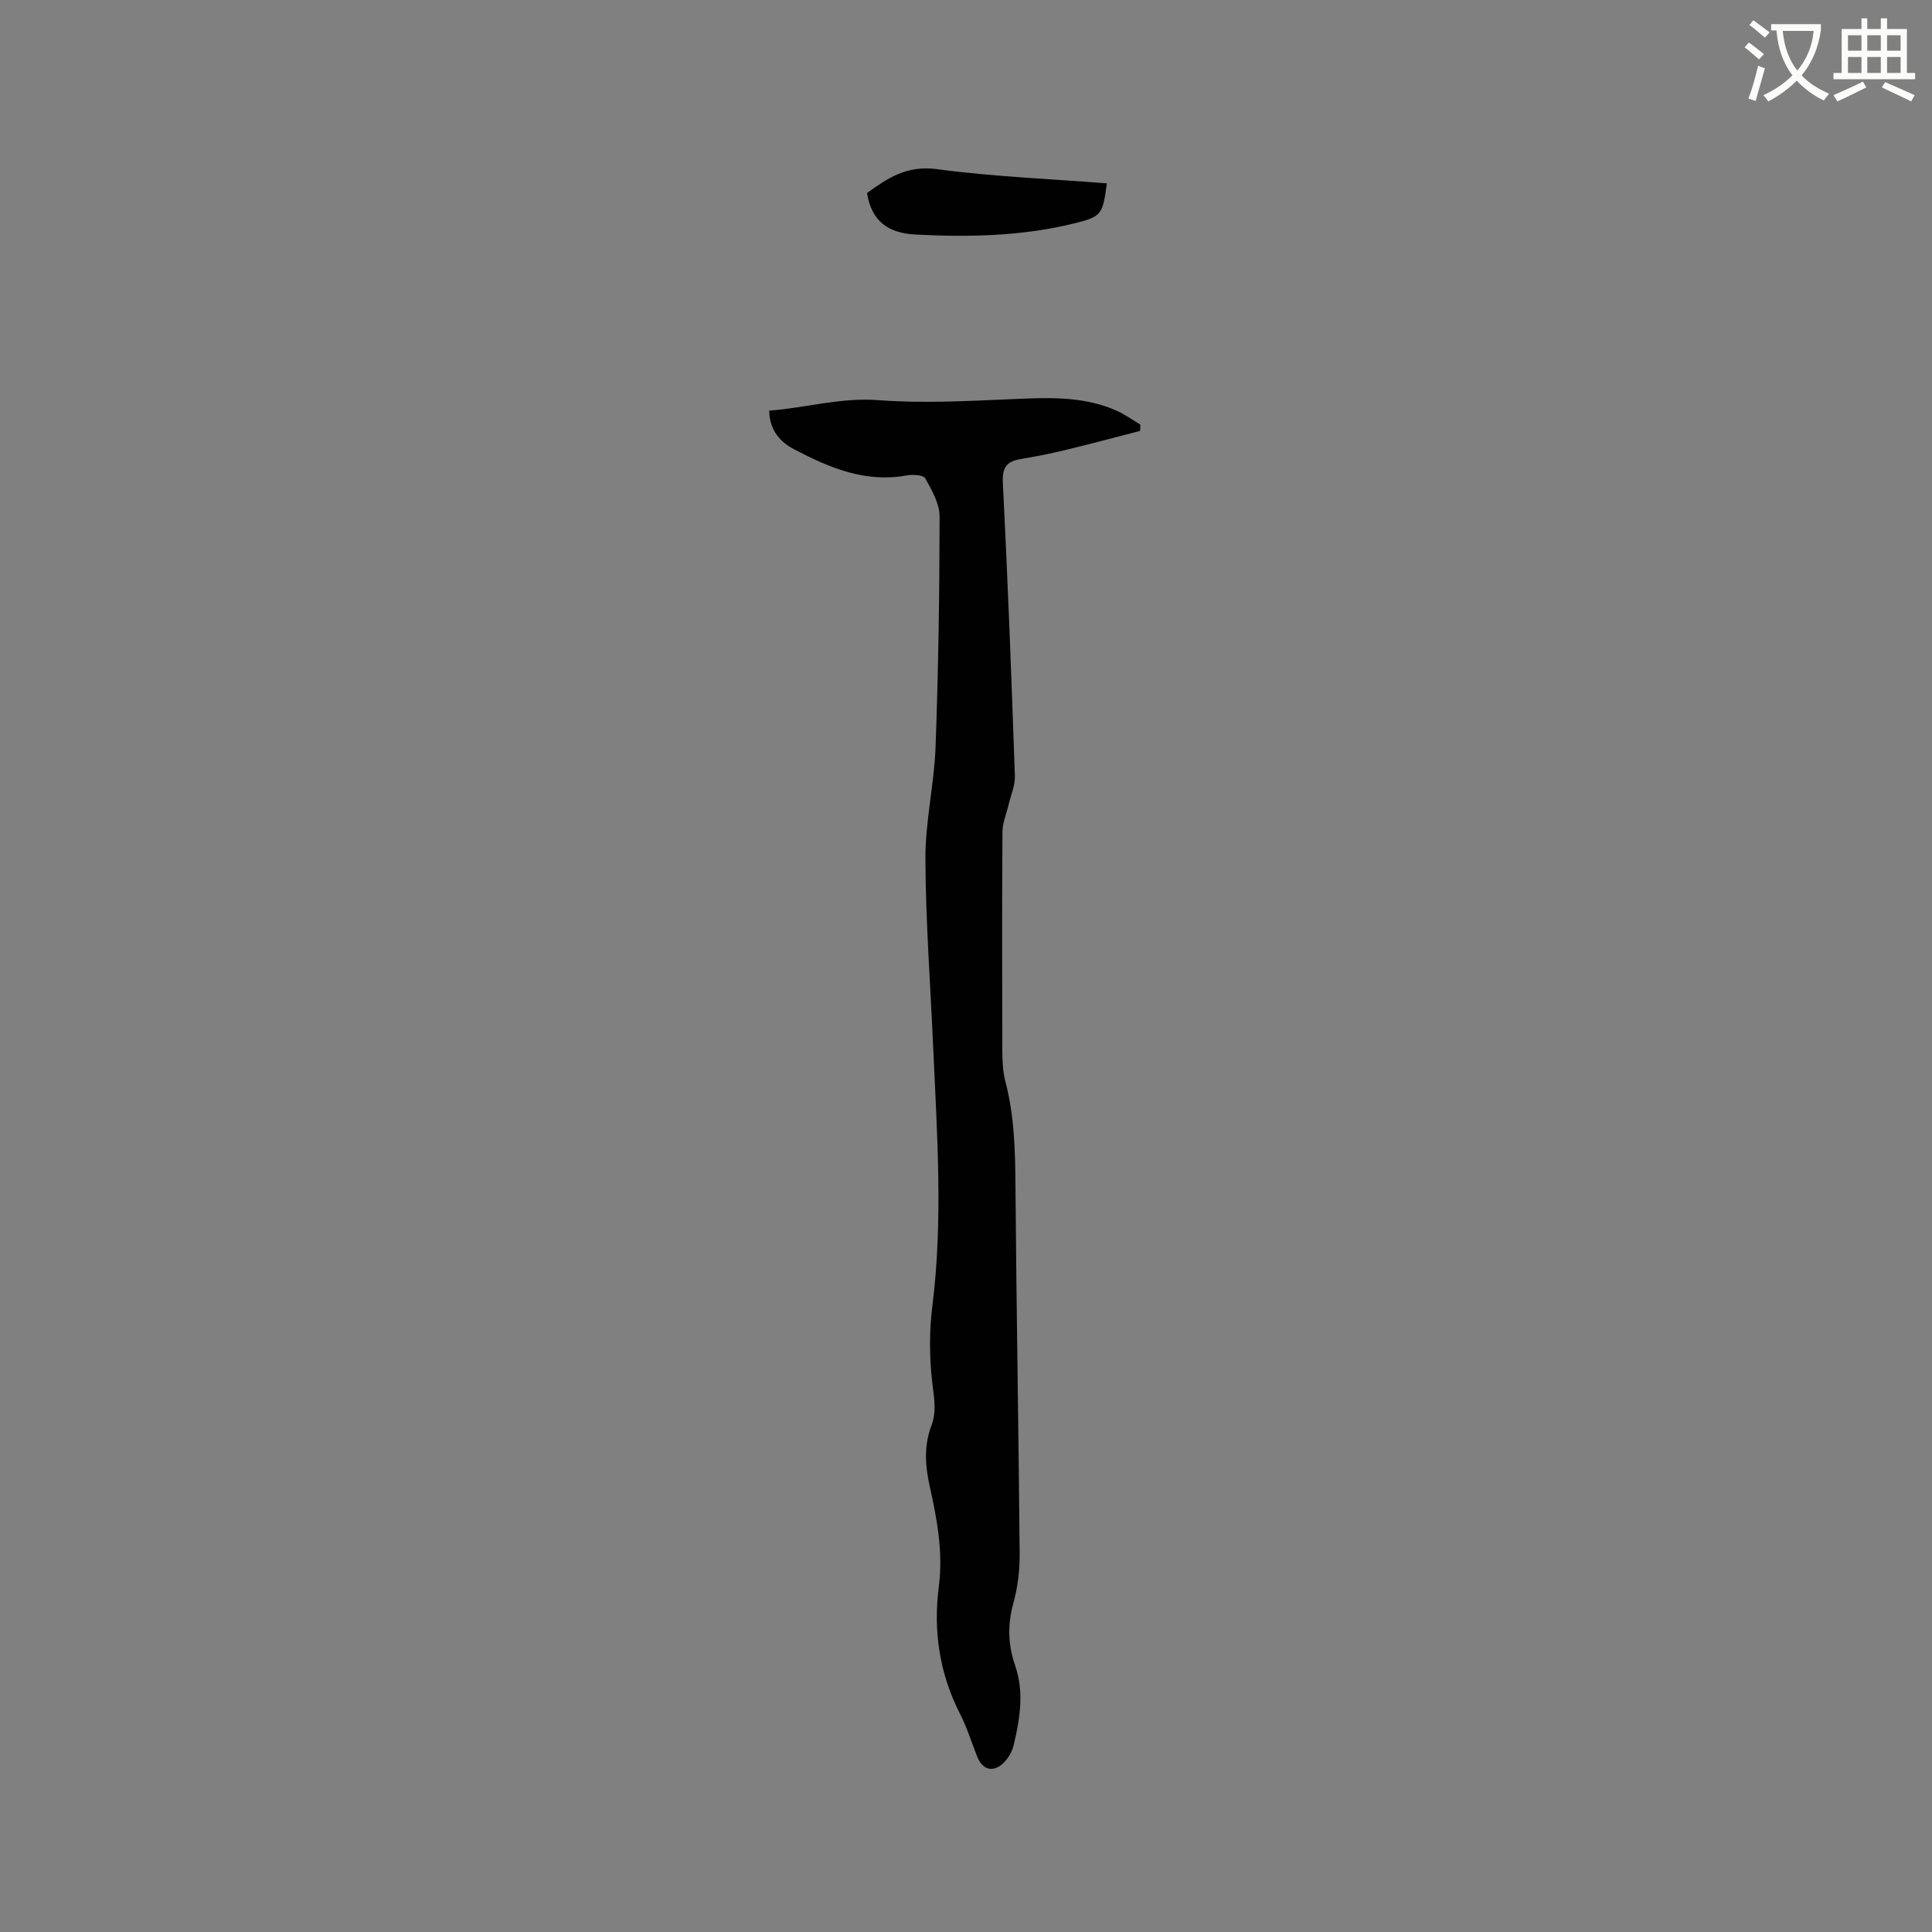 <svg enable-background="new 0 0 400 400" viewBox="0 0 400 400" xmlns="http://www.w3.org/2000/svg"><rect x="0" y="0" width="400" height="400" fill="#808080" stroke="none"/><path d="m362.1 8.8c1.1.8 2.1 1.6 3.1 2.4l-1 1.1c-1.3-1.1-2.3-2-3-2.5zm1.9 4.8c.5.2.9.4 1.4.5-.6 2.3-1.3 4.5-1.9 6.8l-1.5-.5c.8-2.1 1.4-4.3 2-6.8zm-1-9.4c1.3.9 2.4 1.8 3.4 2.5l-1 1.1c-1.4-1.2-2.4-2.1-3.2-2.6zm3.7 2.2v-1.4h10.3v1.2c-.5 3.6-1.8 6.8-4 9.4 1.5 1.6 3.4 2.8 5.7 3.8-.3.4-.7.8-1.1 1.4-2.3-1.1-4.1-2.5-5.6-4.1-1.6 1.6-3.6 3.1-5.9 4.3-.3-.5-.7-.9-1-1.3 2.4-1.1 4.4-2.5 6-4.1-1.9-2.5-3-5.6-3.3-9.3h-1.1zm8.8 0h-6.4c.3 3.3 1.3 6 3 8.2 2-2.3 3.1-5.1 3.4-8.2z" fill="#fbfcfa"/><path d="m385.3 3.8h1.3v2.2h2.8v-2.2h1.3v2.2h4.1v9.1h1.7v1.3h-16.9v-1.3h1.7v-9.1h4.1v-2.2zm.4 13.1.7 1.2c-1.8.9-3.8 1.9-6 2.9-.2-.4-.5-.8-.8-1.3 2.3-1 4.3-1.9 6.1-2.8zm-3.1-6.4h2.8v-3.2h-2.8zm0 4.6h2.8v-3.3h-2.8zm4-4.6h2.8v-3.2h-2.8zm0 4.6h2.8v-3.3h-2.8zm3.7 1.9c2.1.9 4.1 1.8 6.1 2.7l-.7 1.3c-2.2-1.1-4.2-2-6.1-2.9zm3.2-9.7h-2.8v3.2h2.8zm-2.8 7.8h2.8v-3.3h-2.8z" fill="#fbfcfa"/><g fill="#010101"><path d="m159.25 85.02c7.58-.57 14.82-2.77 22.63-2.17 8.93.68 17.97.2 26.95-.18 7.55-.32 15.06-.82 22.2 2.29 1.78.77 3.38 1.95 5.06 2.94-.01.44-.02.87-.03 1.31-5.25 1.35-10.49 2.76-15.76 4.03-2.98.72-6 1.29-9.02 1.81-2.85.49-3.81 1.7-3.65 4.9 1.03 20.22 1.79 40.46 2.49 60.69.07 2-.86 4.04-1.33 6.06-.42 1.82-1.22 3.63-1.24 5.45-.1 15.16-.08 30.33-.03 45.5.01 2.1.11 4.27.64 6.29 1.85 7.05 2.02 14.2 2.08 21.43.19 25.45.66 50.89.87 76.33.03 3.45-.41 7.01-1.33 10.33-1.21 4.39-1.07 8.56.38 12.76 1.93 5.58 1 11.11-.31 16.6-.3 1.27-1.07 2.59-2 3.52-2.15 2.16-4.4 1.6-5.52-1.2-1.18-2.95-2.11-6.02-3.55-8.84-4.28-8.38-5.6-17.19-4.4-26.46.91-7.06-.39-13.95-1.91-20.78-.94-4.24-1.19-8.36.37-12.47 1.17-3.1.48-6.1.13-9.27-.56-5.09-.58-10.36.06-15.44 2.27-18.01.95-35.98.16-53.98-.57-12.92-1.55-25.84-1.59-38.77-.02-7.69 1.82-15.37 2.1-23.08.58-15.89.82-31.79.83-47.69 0-2.66-1.6-5.46-2.98-7.91-.41-.72-2.65-.81-3.94-.57-8.48 1.52-15.86-1.6-23.05-5.35-3.01-1.55-5.22-3.96-5.31-8.08z"/><path d="m229.16 37.96c-.86 6.49-1.07 6.89-6.8 8.3-10.79 2.65-21.77 2.87-32.81 2.3-5.59-.29-9.11-2.69-10.04-8.6 4.18-3.02 8.21-5.77 14.39-4.95 11.62 1.56 23.38 2.02 35.26 2.95z"/></g></svg>